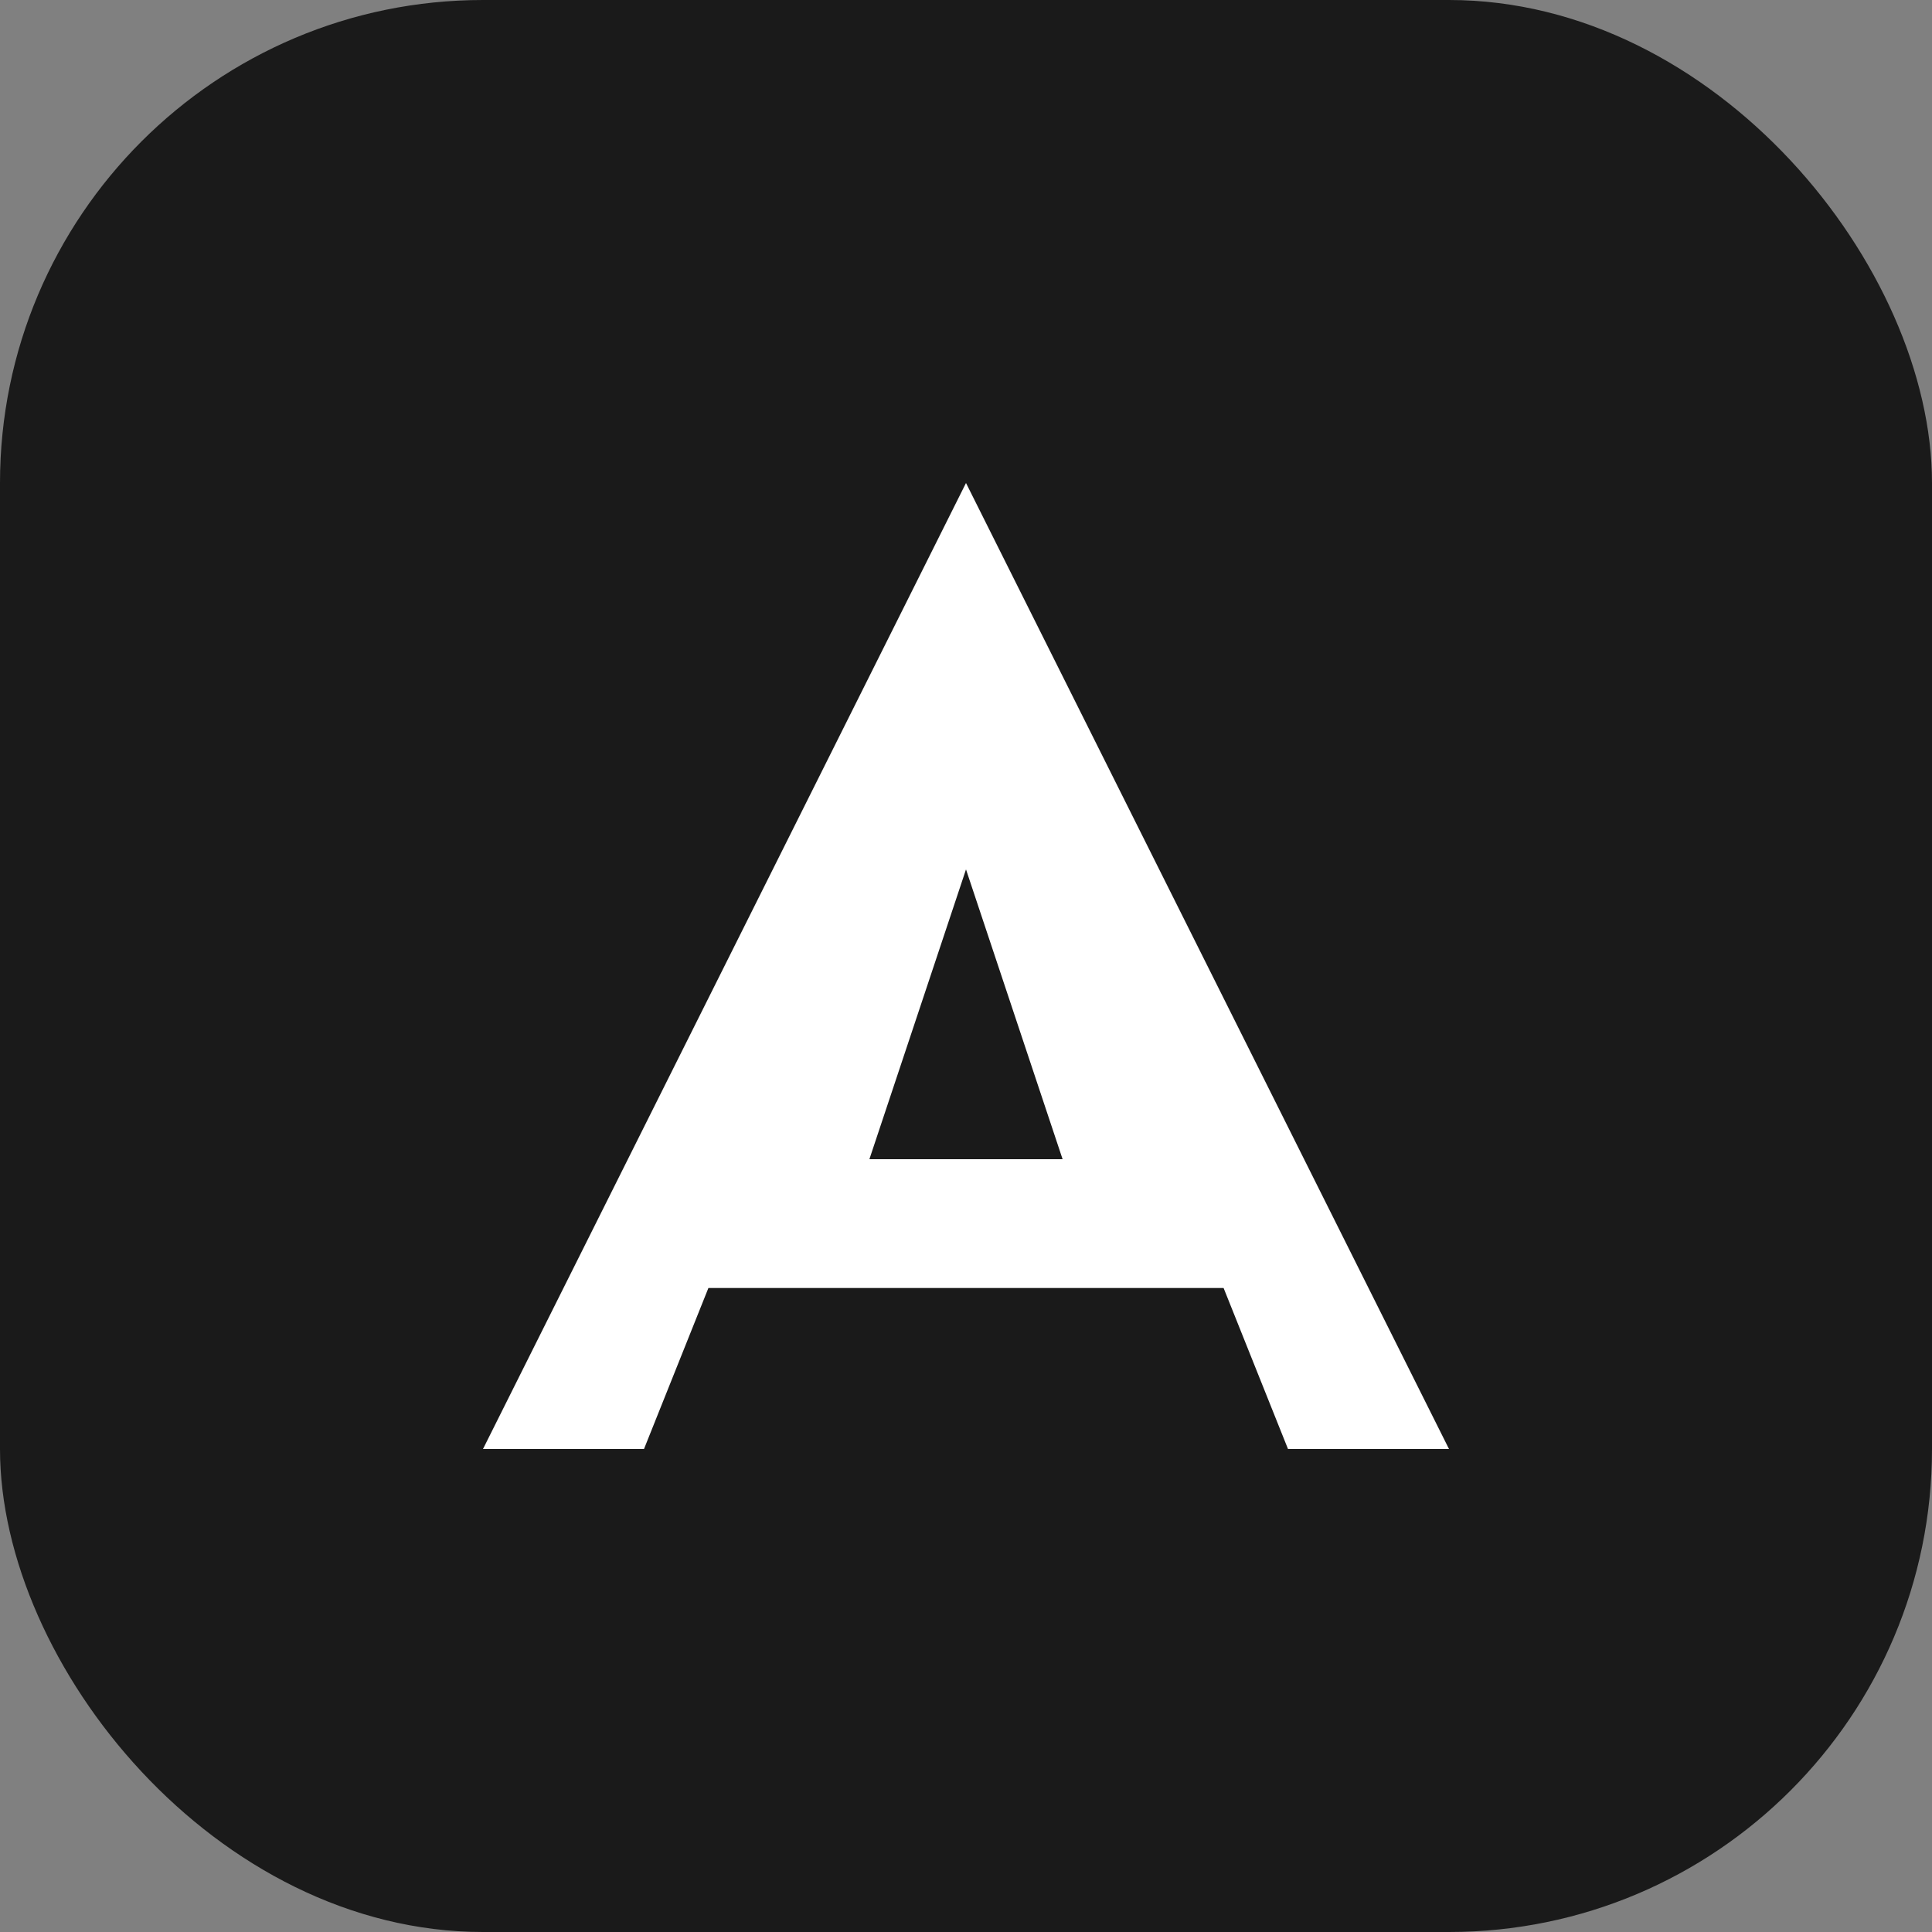 <svg xmlns="http://www.w3.org/2000/svg" width="180" height="180" viewBox="0 0 180 180" fill="none">
  <rect x="0" y="0" width="180" height="180" fill="#808080" stroke="none"/>
  <rect width="180" height="180" rx="45" fill="#1a1a1a"/>
  <path d="M90 45L135 135H120L114 120H66L60 135H45L90 45ZM81 108H99L90 81L81 108Z" fill="#ffffff"/>
</svg>
